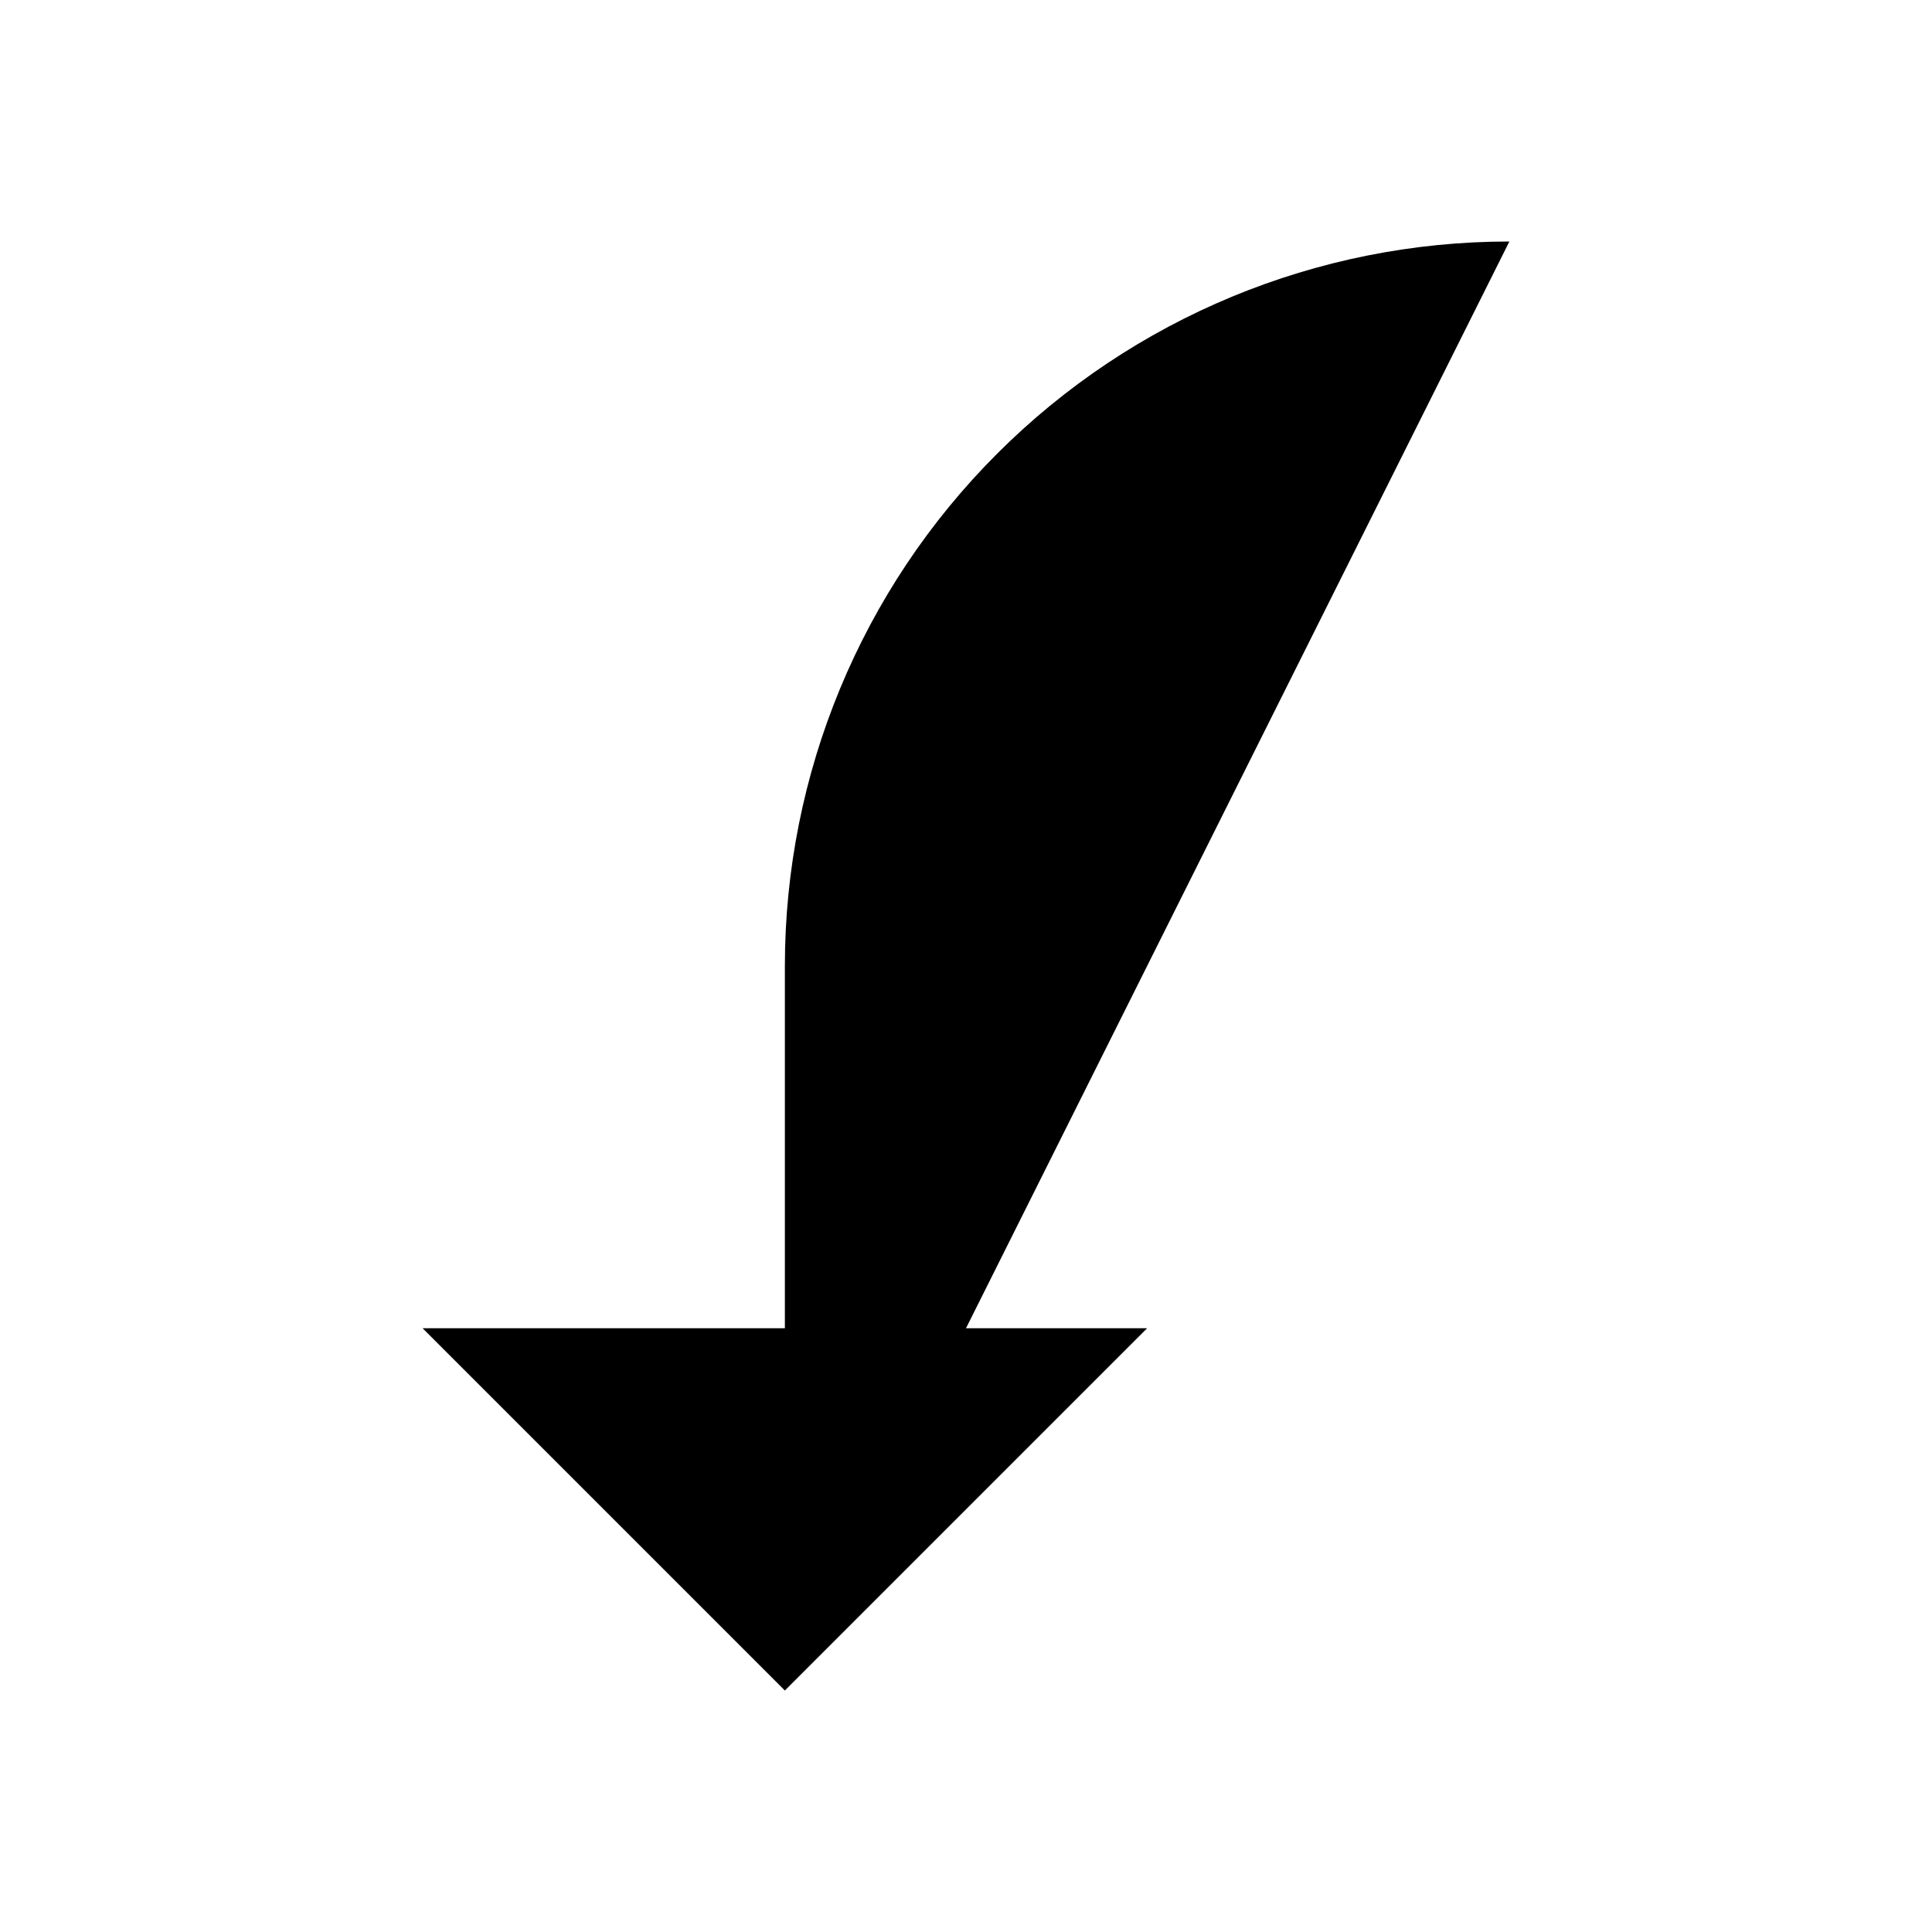 <svg viewBox="0 0 32 32" xmlns="http://www.w3.org/2000/svg">
<path d="M19 22L13 28L7 22" stroke-width="2" stroke-linecap="round" stroke-linejoin="round"/>
<path d="M25 4C21.817 4 18.765 5.264 16.515 7.515C14.264 9.765 13 12.817 13 16V28" stroke-width="2" stroke-linecap="round" stroke-linejoin="round"/>
</svg>
